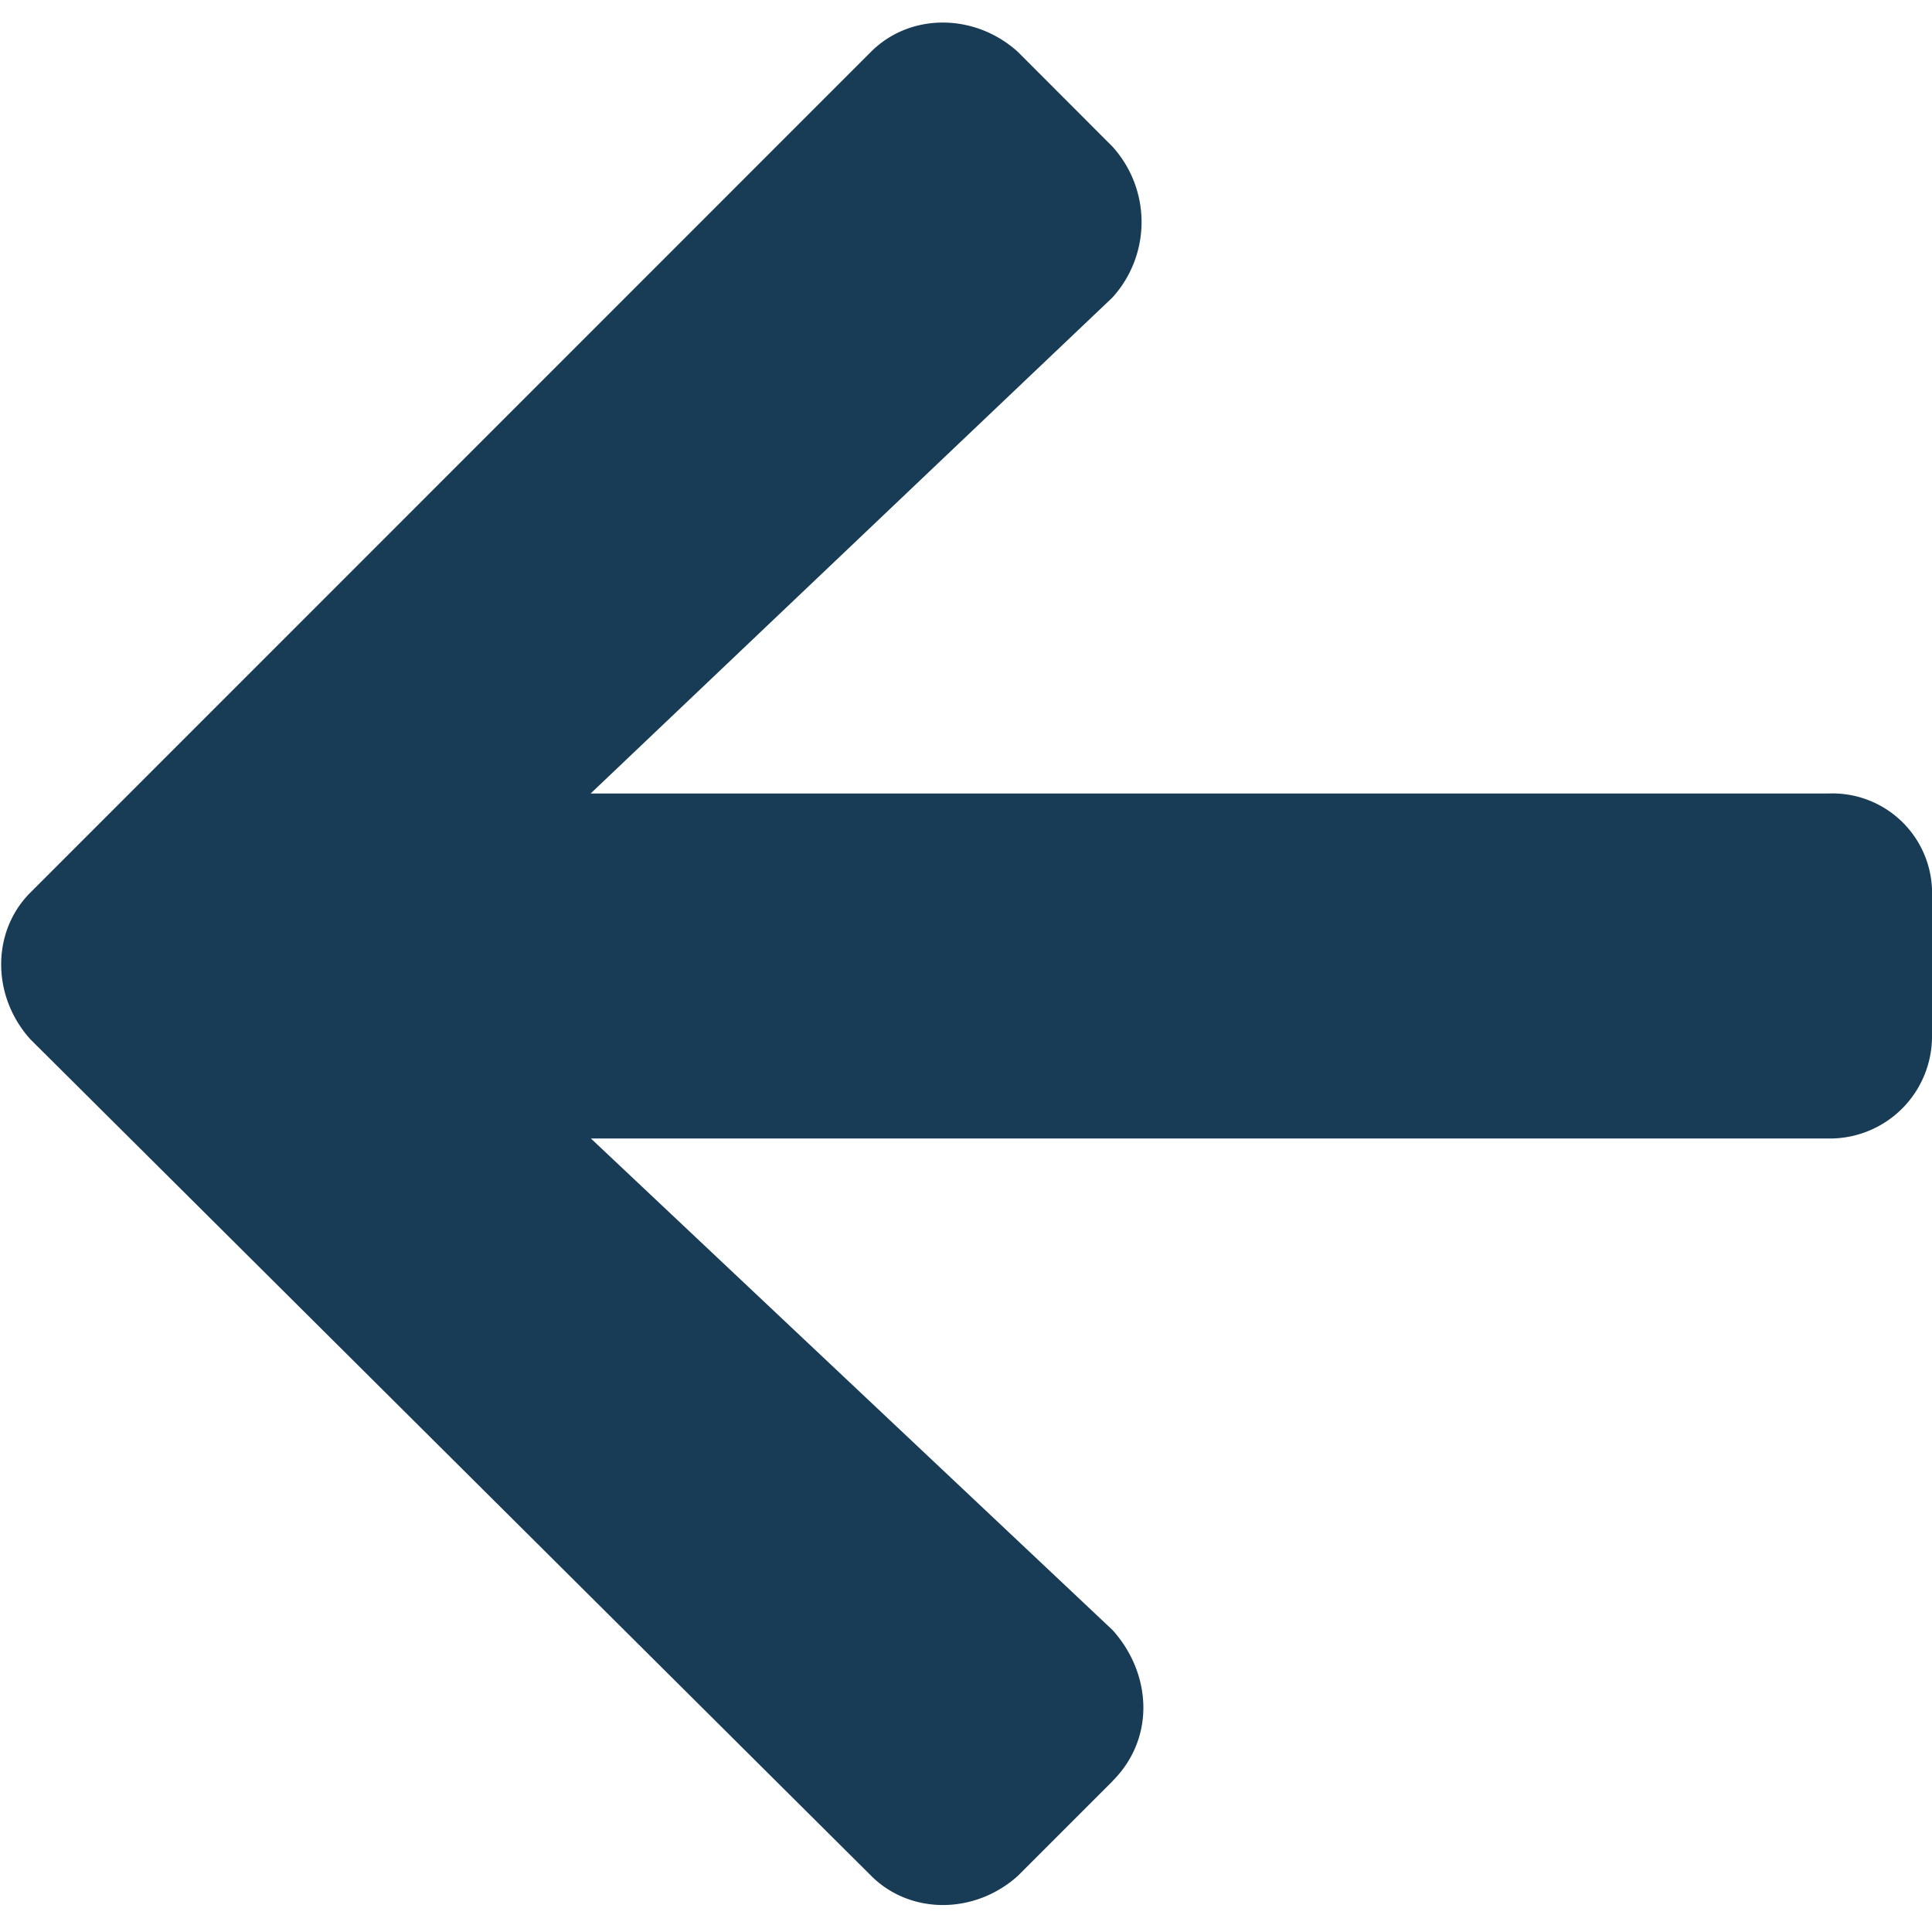 <svg width="14" height="14" fill="none" xmlns="http://www.w3.org/2000/svg"><path d="M8.062 12.906c.313-.313.282-.781 0-1.094L4.282 8.25h8.968A.74.74 0 0014 7.5v-1a.722.722 0 00-.75-.75H4.28l3.781-3.594a.814.814 0 000-1.094L7.375.375c-.313-.282-.781-.282-1.063 0L.22 6.468c-.282.282-.282.75 0 1.063l6.093 6.062c.282.282.75.282 1.063 0l.687-.687z" fill="#183B56"/></svg>